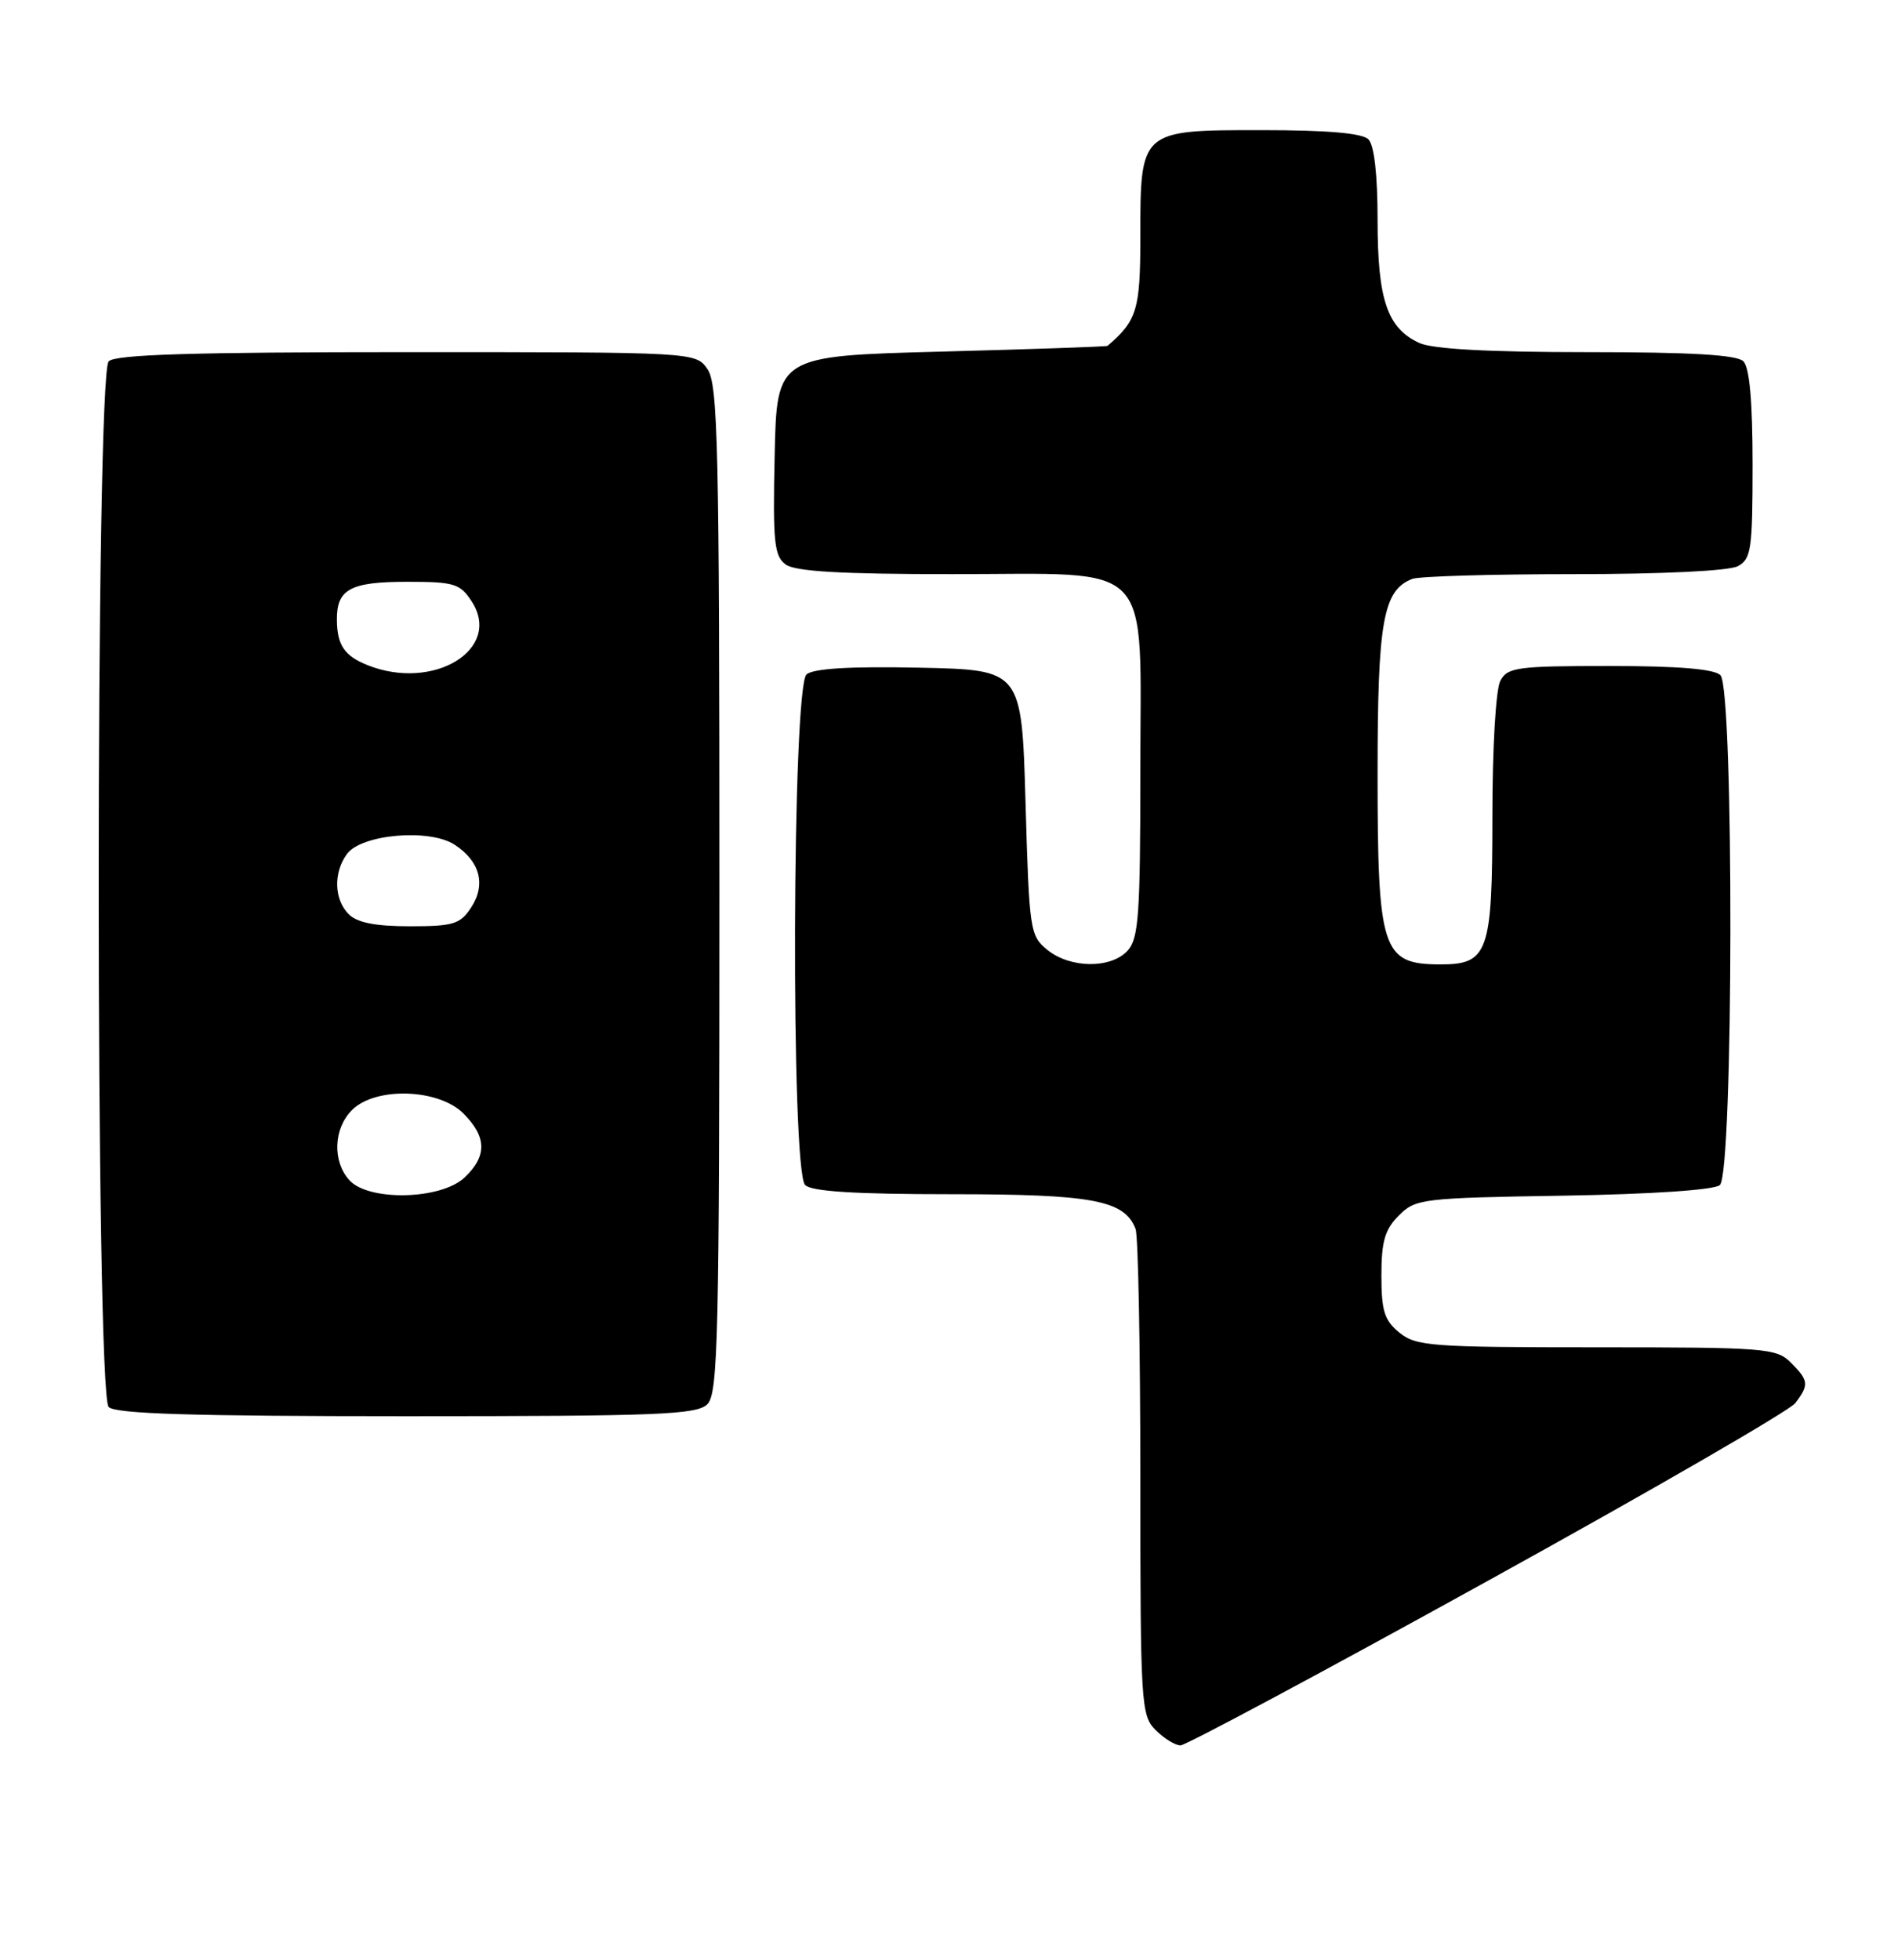 <?xml version="1.0" encoding="UTF-8" standalone="no"?>
<!DOCTYPE svg PUBLIC "-//W3C//DTD SVG 1.1//EN" "http://www.w3.org/Graphics/SVG/1.1/DTD/svg11.dtd" >
<svg xmlns="http://www.w3.org/2000/svg" xmlns:xlink="http://www.w3.org/1999/xlink" version="1.1" viewBox="0 0 248 256">
 <g >
 <path fill="currentColor"
d=" M 194.36 206.53 C 215.74 194.73 233.84 184.27 234.58 183.29 C 236.40 180.89 236.34 180.34 234.00 178.00 C 232.11 176.11 230.67 176.00 208.61 176.00 C 187.07 176.00 185.03 175.85 182.86 174.09 C 180.89 172.49 180.50 171.25 180.50 166.62 C 180.50 162.17 180.95 160.60 182.78 158.78 C 184.96 156.59 185.81 156.49 204.25 156.19 C 215.82 156.00 223.95 155.45 224.72 154.81 C 226.51 153.33 226.58 89.98 224.80 88.20 C 223.99 87.39 219.32 87.00 210.34 87.00 C 198.24 87.00 196.98 87.17 196.04 88.93 C 195.45 90.03 195.00 97.67 195.00 106.61 C 195.00 124.51 194.46 126.01 188.10 125.98 C 180.59 125.95 180.00 124.13 180.00 101.02 C 180.00 81.13 180.72 77.09 184.54 75.62 C 185.44 75.28 194.93 75.00 205.65 75.00 C 217.17 75.00 225.92 74.58 227.07 73.96 C 228.82 73.03 229.00 71.77 229.00 60.66 C 229.00 52.46 228.60 48.00 227.80 47.20 C 226.95 46.35 220.99 46.00 207.35 46.00 C 194.55 46.00 187.21 45.60 185.47 44.81 C 181.27 42.89 180.00 39.17 180.00 28.75 C 180.00 22.81 179.56 18.96 178.80 18.20 C 177.99 17.39 173.43 17.00 164.86 17.00 C 148.95 17.00 149.00 16.95 149.00 31.03 C 149.00 40.45 148.56 41.89 144.71 45.18 C 144.59 45.28 134.82 45.62 123.00 45.93 C 101.50 46.50 101.50 46.50 101.22 59.49 C 100.97 70.83 101.16 72.64 102.66 73.74 C 103.91 74.65 109.88 75.00 124.38 75.00 C 151.20 75.00 149.00 72.69 149.00 100.85 C 149.00 119.45 148.78 122.59 147.35 124.17 C 145.18 126.56 139.87 126.52 136.86 124.09 C 134.58 122.25 134.48 121.57 134.00 104.84 C 133.50 87.50 133.50 87.50 120.14 87.22 C 111.14 87.03 106.32 87.32 105.39 88.09 C 103.50 89.66 103.32 152.92 105.20 154.80 C 106.04 155.64 111.70 156.00 124.25 156.00 C 142.80 156.00 146.93 156.78 148.38 160.54 C 148.72 161.44 149.00 176.08 149.00 193.08 C 149.00 222.67 149.09 224.09 151.00 226.00 C 152.10 227.10 153.56 228.00 154.25 228.00 C 154.94 228.00 172.99 218.34 194.36 206.53 Z  M 92.43 183.43 C 93.83 182.03 94.00 174.55 94.00 116.15 C 94.00 58.30 93.81 50.18 92.44 48.22 C 90.89 46.00 90.89 46.00 53.14 46.00 C 25.12 46.00 15.09 46.31 14.20 47.20 C 12.46 48.94 12.46 182.06 14.20 183.80 C 15.09 184.69 25.12 185.00 53.13 185.00 C 86.09 185.00 91.06 184.80 92.43 183.43 Z  M 45.65 154.17 C 43.41 151.69 43.57 147.43 46.00 145.00 C 49.06 141.94 57.29 142.20 60.55 145.45 C 63.62 148.53 63.66 151.03 60.69 153.83 C 57.60 156.73 48.17 156.95 45.65 154.17 Z  M 45.57 119.43 C 43.65 117.51 43.54 114.01 45.33 111.56 C 47.23 108.97 56.14 108.20 59.41 110.35 C 62.73 112.52 63.52 115.55 61.56 118.55 C 60.13 120.73 59.24 121.00 53.55 121.00 C 49.06 121.00 46.67 120.53 45.57 119.43 Z  M 48.03 86.89 C 44.99 85.68 44.04 84.26 44.02 80.95 C 43.99 76.97 45.78 76.00 53.18 76.00 C 59.33 76.00 60.11 76.23 61.62 78.54 C 65.71 84.79 56.67 90.34 48.03 86.89 Z "/>
</g>
</svg>